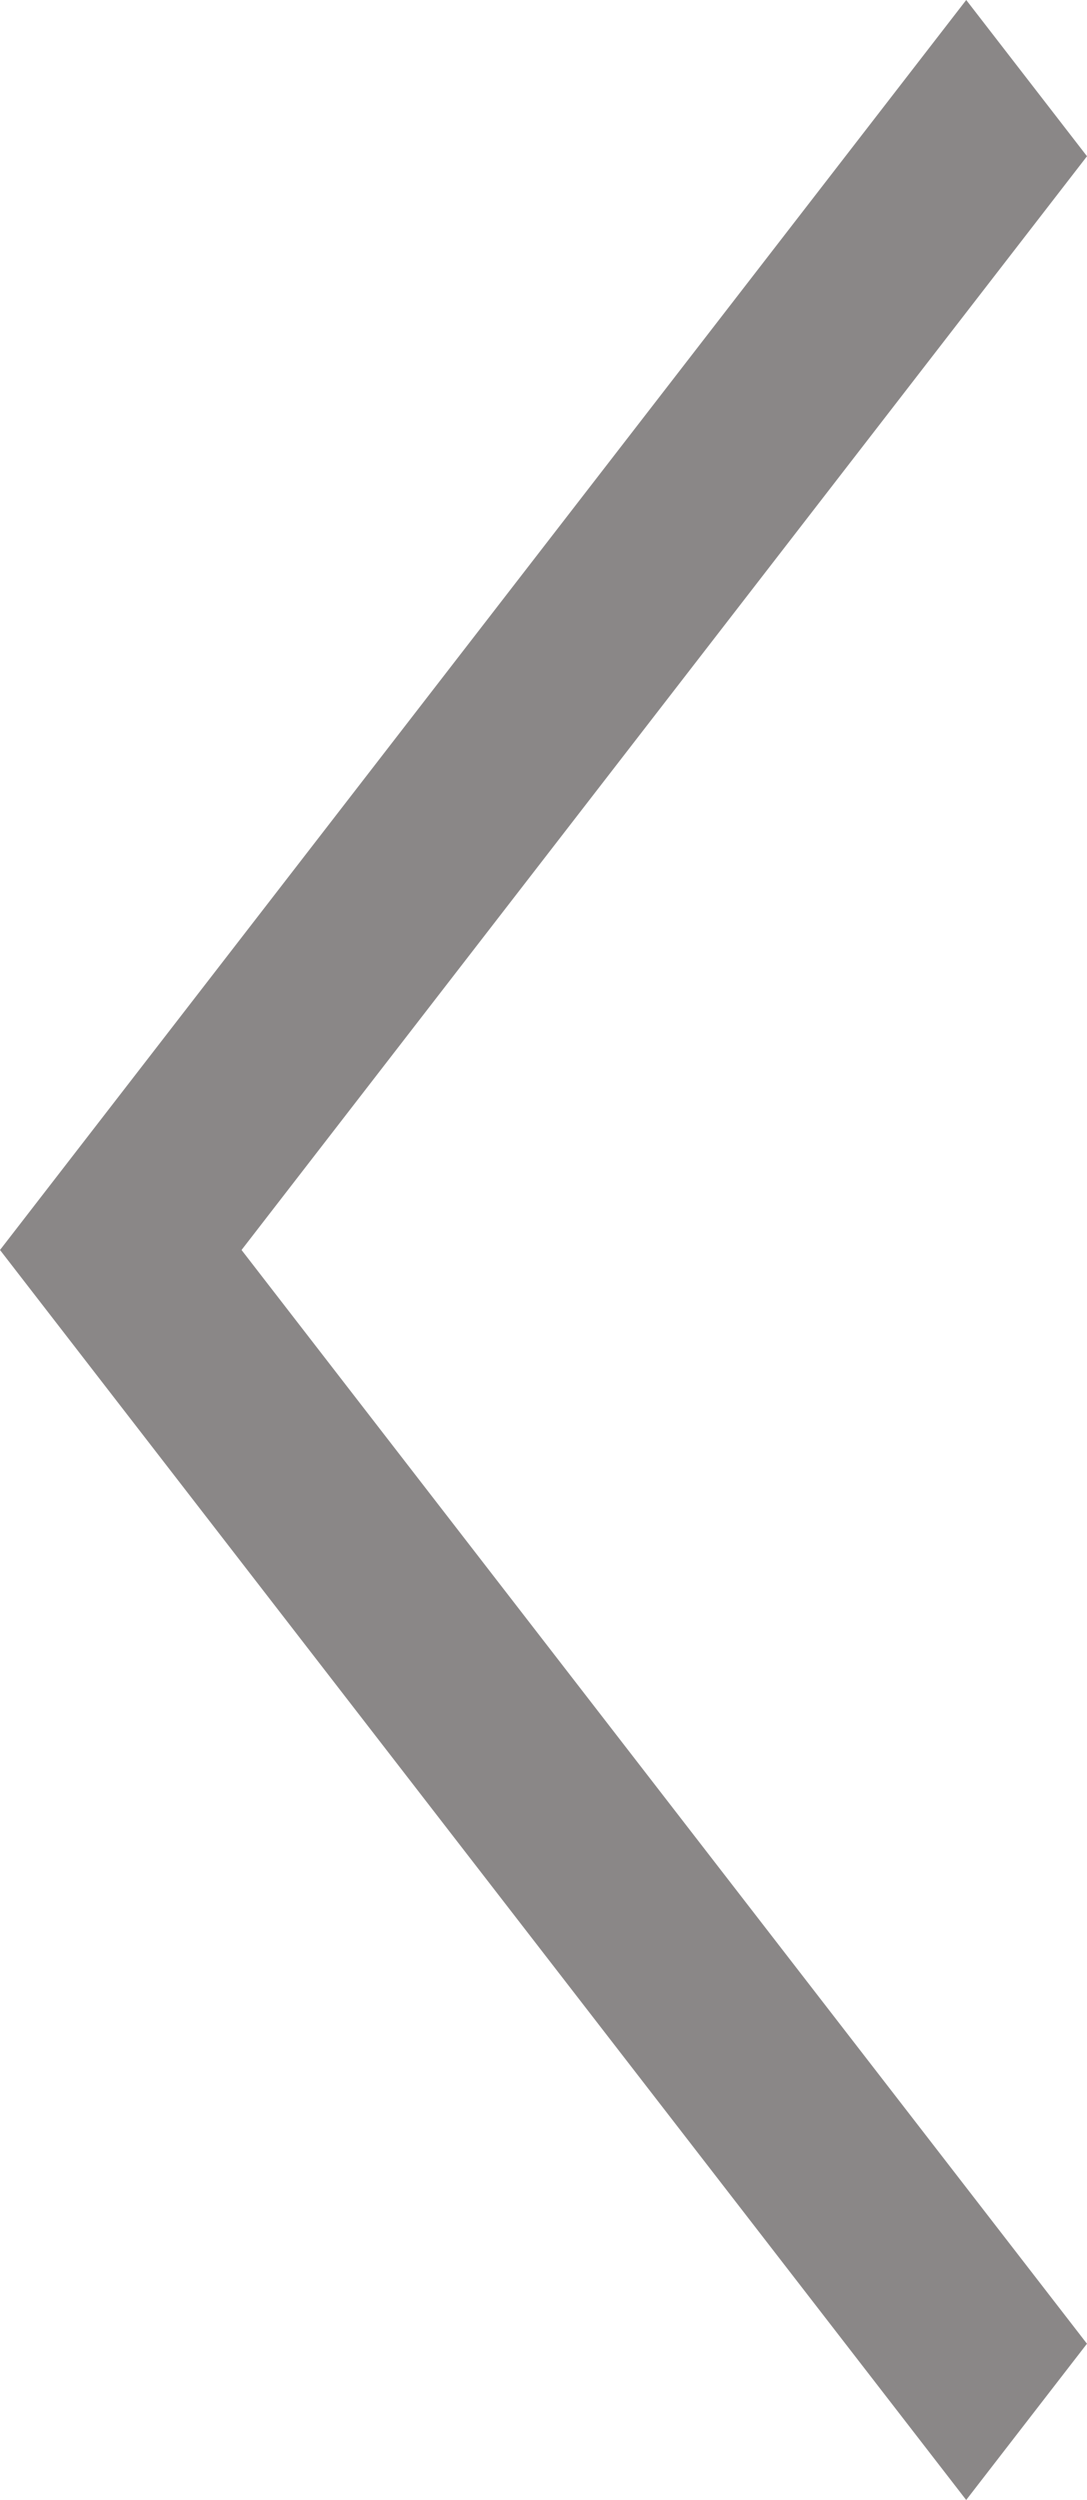 <svg xmlns="http://www.w3.org/2000/svg" width="31.321" height="72" viewBox="0 0 31.321 72"><path d="M184,940l27.841-36,3.48,4.5L190.96,940l24.36,31.5-3.48,4.5Z" transform="translate(-184 -904)" fill="#5e5959" opacity="0.72"/></svg>